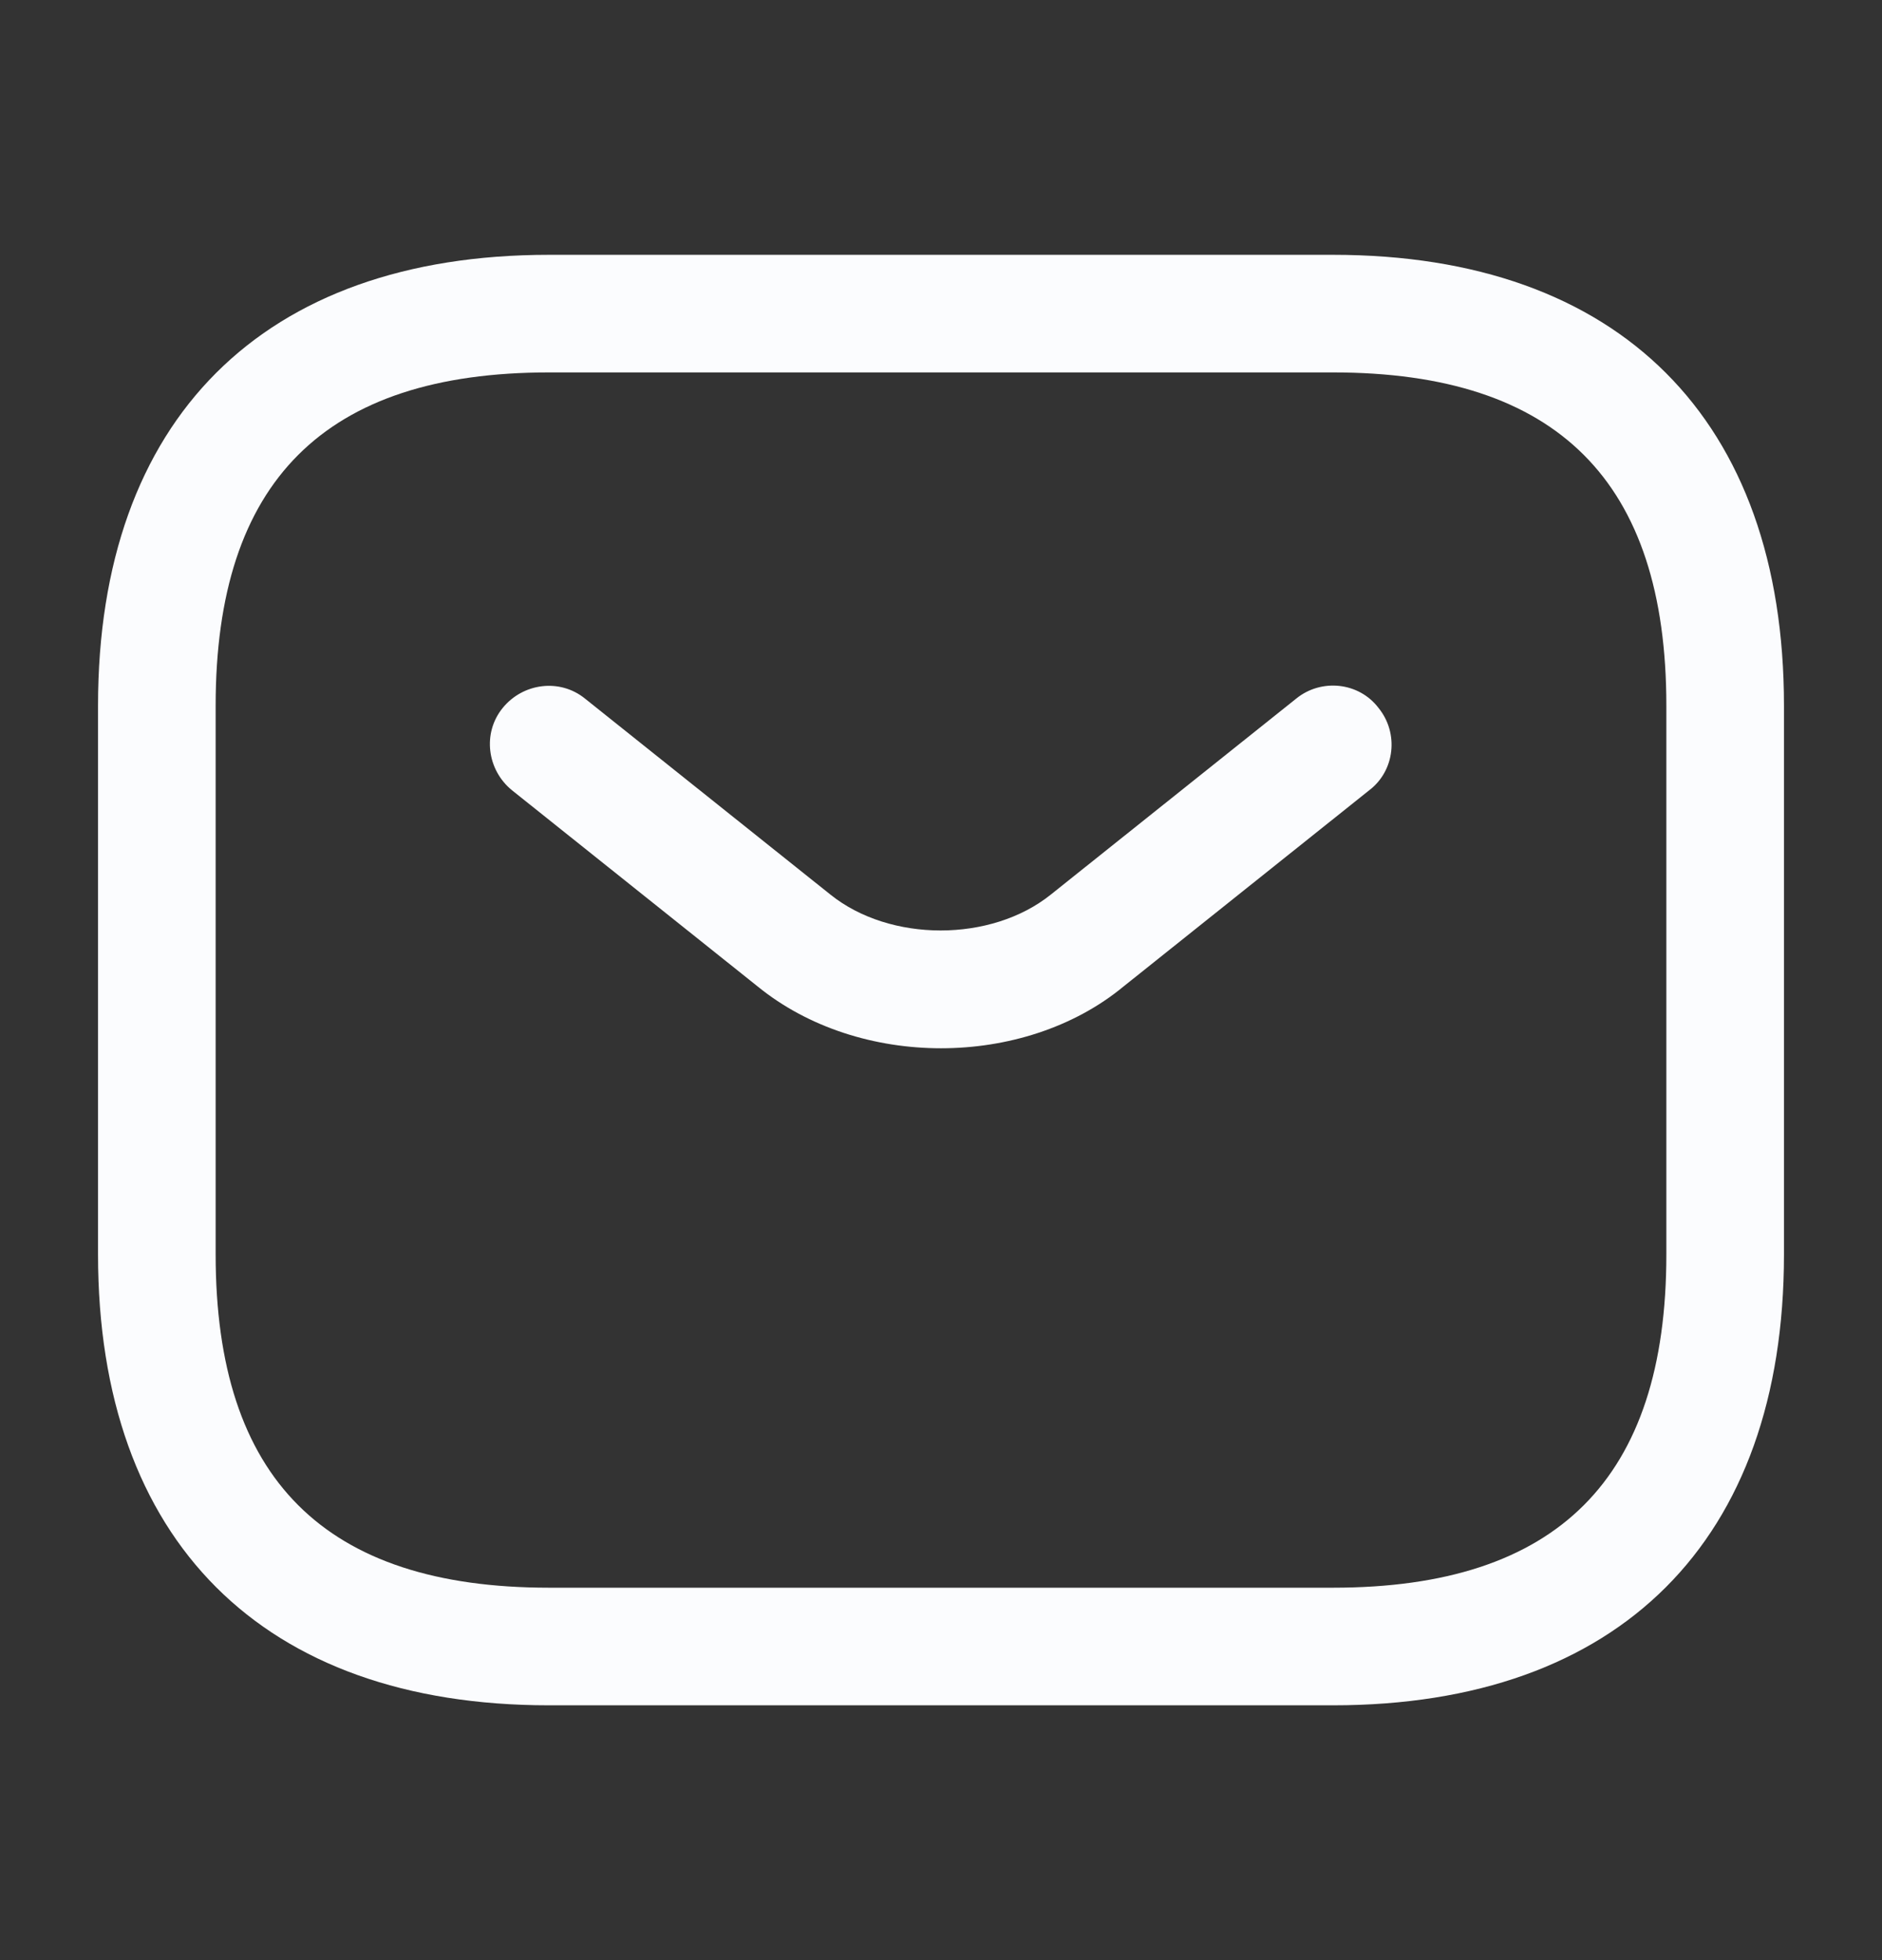 <svg width="24" height="25" viewBox="0 0 24 25" fill="none" xmlns="http://www.w3.org/2000/svg">
<rect x="0" y="0" width="24" height="25" fill="#333333" stroke="none"/>
<path d="M17 21.75H7C3.35 21.75 1.25 19.65 1.25 16V9C1.25 5.35 3.35 3.25 7 3.25H17C20.65 3.25 22.75 5.35 22.75 9V16C22.75 19.65 20.65 21.75 17 21.75ZM7 4.75C4.14 4.75 2.75 6.14 2.75 9V16C2.75 18.86 4.14 20.25 7 20.25H17C19.86 20.25 21.25 18.86 21.25 16V9C21.25 6.14 19.86 4.75 17 4.75H7Z" fill="#FBFCFE"/>
<path d="M12 13.37C11.16 13.37 10.31 13.11 9.66 12.58L6.53 10.08C6.21 9.82 6.15 9.35 6.41 9.03C6.67 8.71 7.14 8.65 7.46 8.91L10.59 11.41C11.35 12.02 12.64 12.02 13.4 11.41L16.53 8.91C16.85 8.65 17.33 8.7 17.58 9.03C17.84 9.35 17.79 9.83 17.46 10.08L14.33 12.58C13.69 13.11 12.84 13.37 12 13.37Z" fill="#FBFCFE"/>
</svg>
